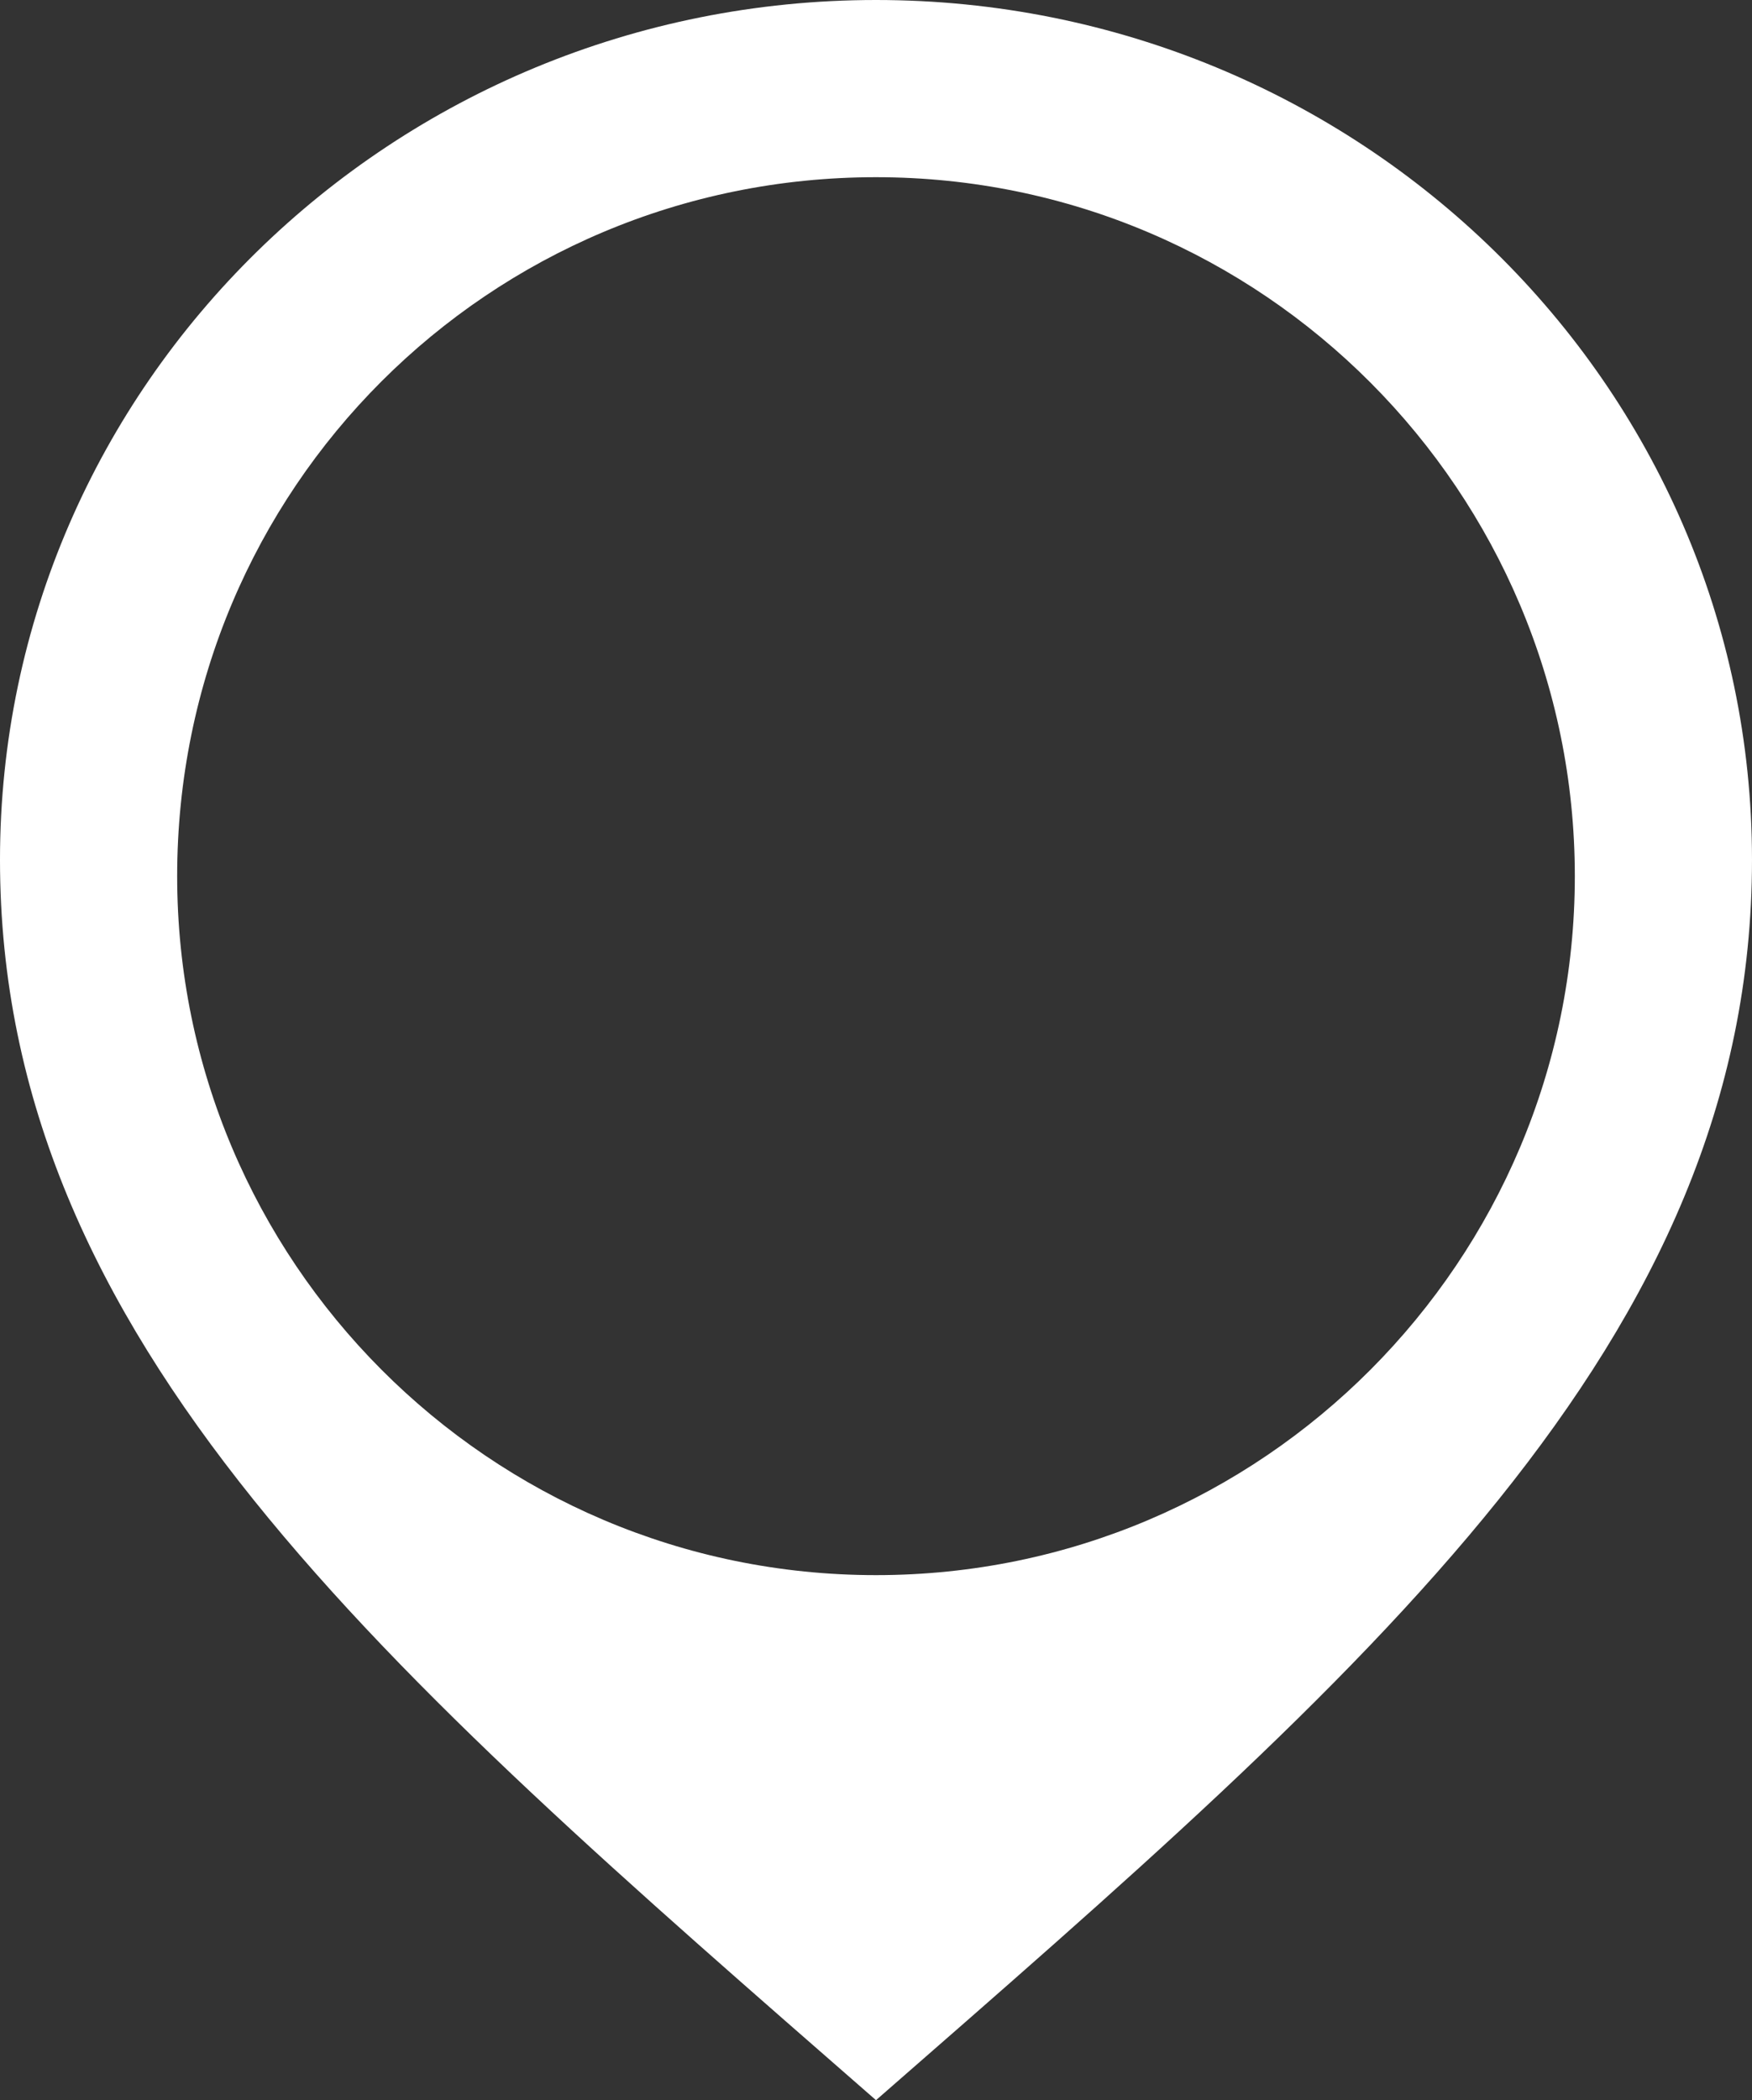 <?xml version="1.0" encoding="utf-8"?>
<!-- Generator: Adobe Illustrator 16.0.4, SVG Export Plug-In . SVG Version: 6.00 Build 0)  -->
<!DOCTYPE svg PUBLIC "-//W3C//DTD SVG 1.1//EN" "http://www.w3.org/Graphics/SVG/1.1/DTD/svg11.dtd">
<svg version="1.1" id="Layer_1" xmlns="http://www.w3.org/2000/svg" xmlns:xlink="http://www.w3.org/1999/xlink" x="0px" y="0px"
	 width="496.688px" height="595.28px" viewBox="49.297 123.305 496.688 595.28"
	 enable-background="new 49.297 123.305 496.688 595.28" xml:space="preserve">
<rect x="49.297" y="123.305" width="496.688" height="595.28" fill="#333333" stroke="none"/>
<path id="location-6" fill="#FFFFFF" d="M297.64,123.305c-136.729,0-248.344,108.825-248.344,243.693
	c0,136.729,108.824,229.741,248.344,351.587c139.519-121.846,248.344-214.858,248.344-351.587
	C545.984,232.13,434.368,123.305,297.64,123.305z M297.64,569.766c-109.755,0-198.116-89.293-198.116-198.117
	c0-109.755,88.361-198.117,198.116-198.117s198.116,89.292,198.116,198.117C495.757,480.473,407.395,569.766,297.64,569.766z"/>
</svg>
